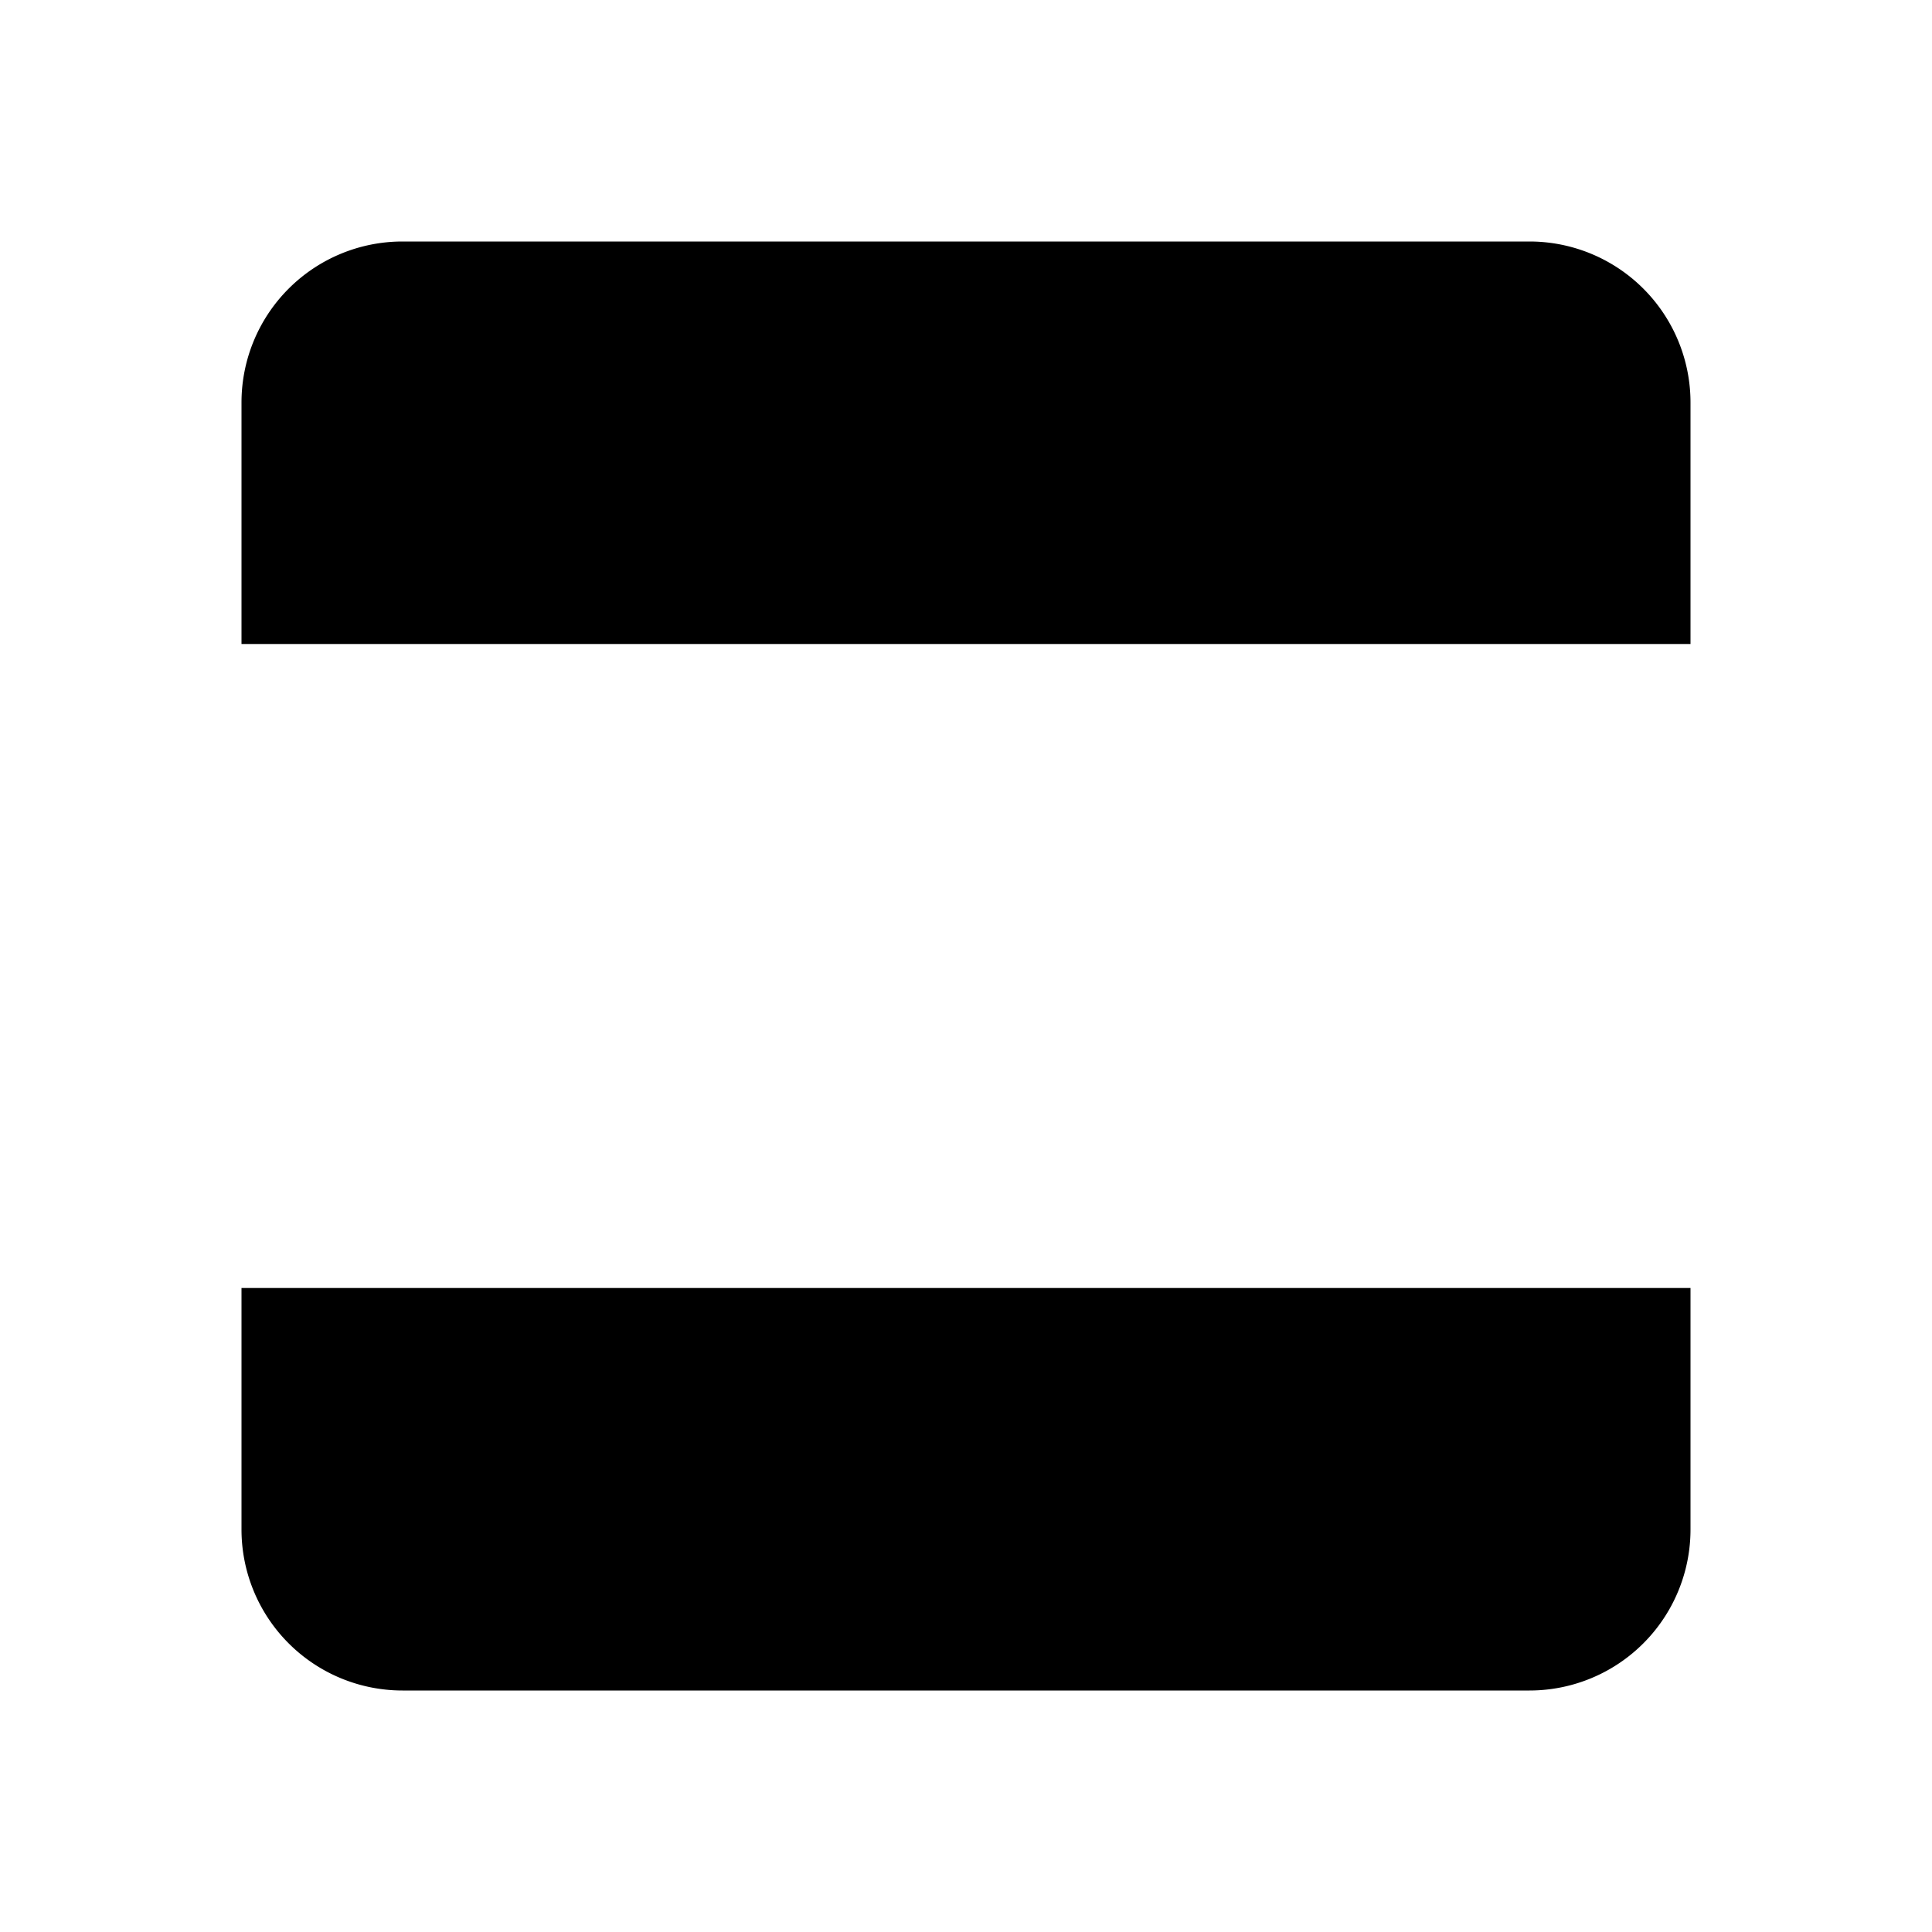 <svg class="pr-icon-lucide" xmlns="http://www.w3.org/2000/svg" width="24" height="24" viewBox="0 0 24 24">
    <path d="M21 8V5a2 2 0 0 0-2-2H5a2 2 0 0 0-2 2v3"/>
    <path d="M21 16v3a2 2 0 0 1-2 2H5a2 2 0 0 1-2-2v-3"/>
    <path d="M4 12H2"/>
    <path d="M10 12H8"/>
    <path d="M16 12h-2"/>
    <path d="M22 12h-2"/>
</svg>